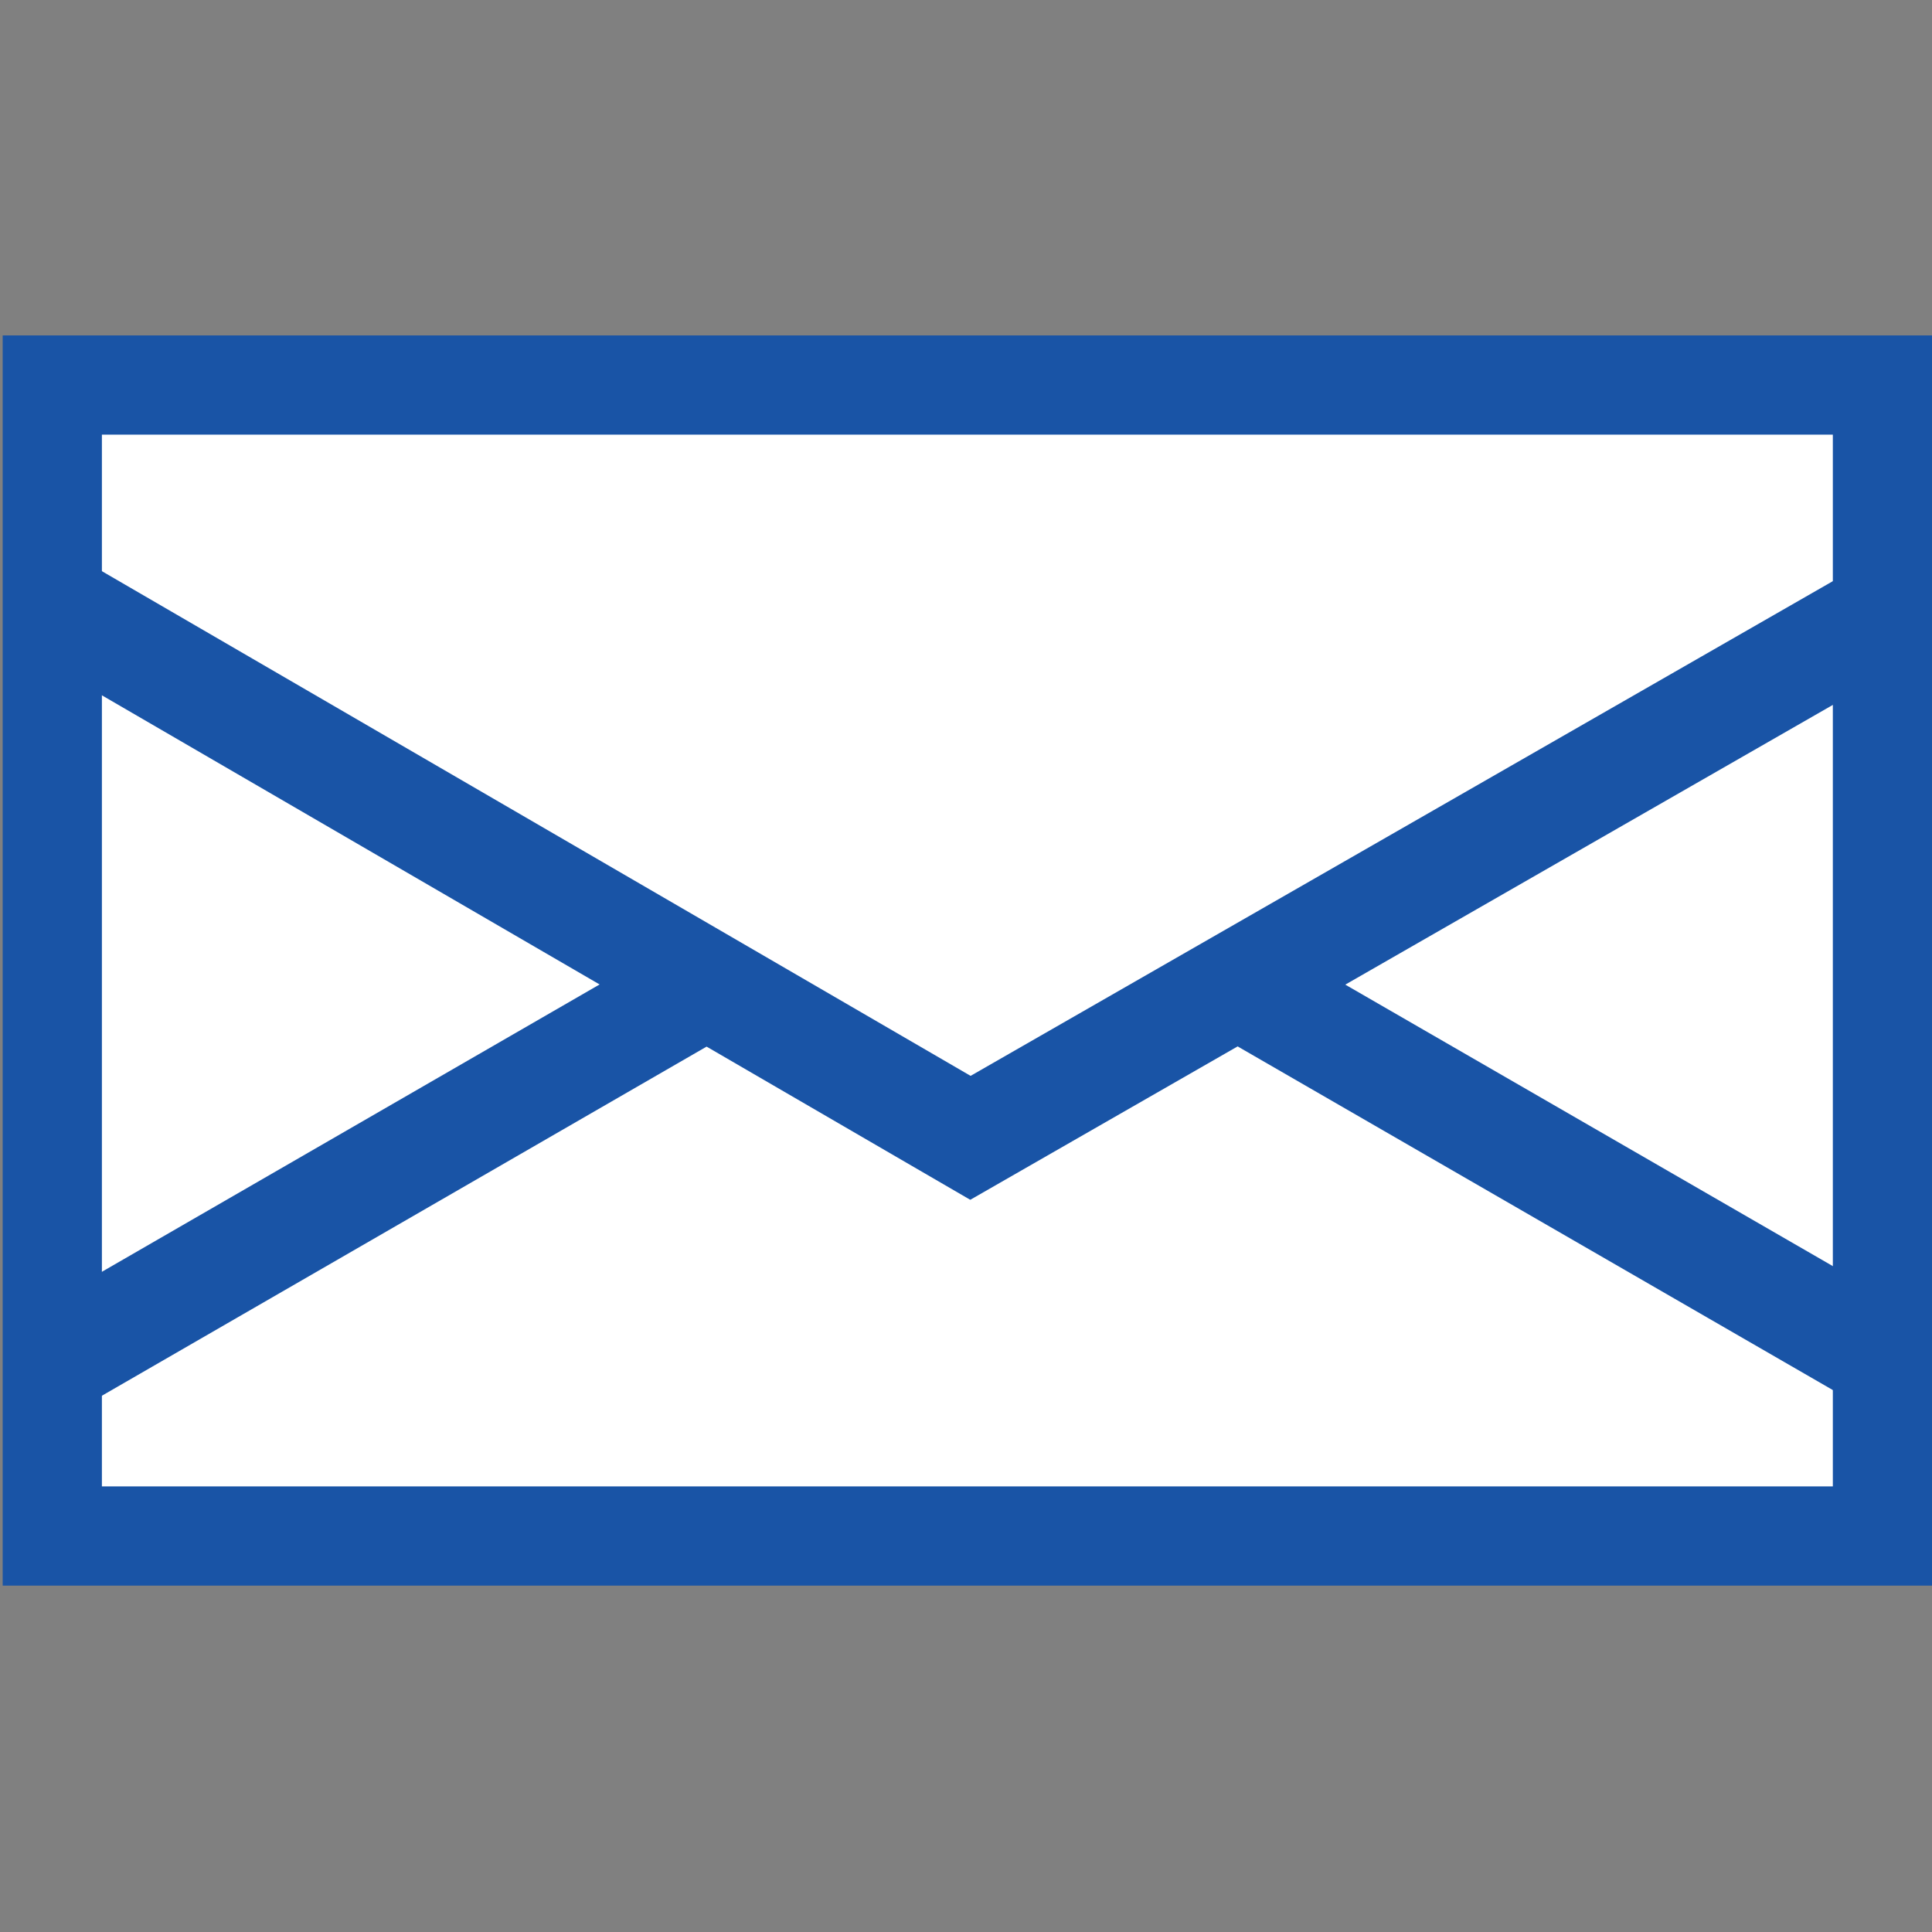 <?xml version="1.0" encoding="UTF-8" standalone="no"?>
<!-- Created with Inkscape (http://www.inkscape.org/) -->

<svg
   xmlns:dc="http://purl.org/dc/elements/1.1/"
   xmlns:cc="http://creativecommons.org/ns#"
   xmlns:rdf="http://www.w3.org/1999/02/22-rdf-syntax-ns#"
   xmlns:svg="http://www.w3.org/2000/svg"
   xmlns="http://www.w3.org/2000/svg"
   xmlns:sodipodi="http://sodipodi.sourceforge.net/DTD/sodipodi-0.dtd"
   xmlns:inkscape="http://www.inkscape.org/namespaces/inkscape"
   width="720"
   height="720"
   id="svg2"
   version="1.1"
   inkscape:version="0.48.4 r9939"
   sodipodi:docname="assistance-unfilled.svg">
  <rect width="100%" height="100%" fill="#808080" stroke="none"/>
  <defs
     id="defs4" />
  <sodipodi:namedview
     id="base"
     pagecolor="#ffffff"
     bordercolor="#666666"
     borderopacity="1.0"
     inkscape:pageopacity="0.0"
     inkscape:pageshadow="2"
     inkscape:zoom="128"
     inkscape:cx="719.10578"
     inkscape:cy="592.03147"
     inkscape:document-units="px"
     inkscape:current-layer="layer1"
     showgrid="false"
     inkscape:window-width="1855"
     inkscape:window-height="1056"
     inkscape:window-x="65"
     inkscape:window-y="24"
     inkscape:window-maximized="1" />
  <g
     inkscape:label="Layer 1"
     inkscape:groupmode="layer"
     id="layer1"
     transform="translate(0,-332.362)">
    <rect
       style="fill:#ffffff;stroke:#1954a6;stroke-width:36.973;stroke-miterlimit:4;stroke-opacity:1;stroke-dasharray:none"
       id="rect3825"
       width="682.045"
       height="428.933"
       x="19.486"
       y="475.852" />
    <path
       style="fill:none;stroke:#1954a6;stroke-width:40;stroke-linecap:butt;stroke-linejoin:miter;stroke-miterlimit:4;stroke-opacity:1;stroke-dasharray:none"
       d="M 19.834,557.815 371.535,762.141"
       id="path3831"
       inkscape:connector-curvature="0" />
    <path
       style="fill:none;stroke:#1954a6;stroke-width:40;stroke-linecap:butt;stroke-linejoin:miter;stroke-miterlimit:4;stroke-opacity:1;stroke-dasharray:none"
       d="M 18.53,840.643 256.09,703.488"
       id="path3833"
       inkscape:connector-curvature="0" />
    <path
       style="fill:none;stroke:#1954a6;stroke-width:40;stroke-linecap:butt;stroke-linejoin:miter;stroke-miterlimit:4;stroke-opacity:1;stroke-dasharray:none"
       d="M 704.438,559.728 351.637,762.147"
       id="path3831-1"
       inkscape:connector-curvature="0" />
    <path
       style="fill:none;stroke:#1954a6;stroke-width:40;stroke-linecap:butt;stroke-linejoin:miter;stroke-miterlimit:4;stroke-opacity:1;stroke-dasharray:none"
       d="m 468.752,703.579 237.56,137.155"
       id="path3833-2"
       inkscape:connector-curvature="0" />
  </g>
</svg>
